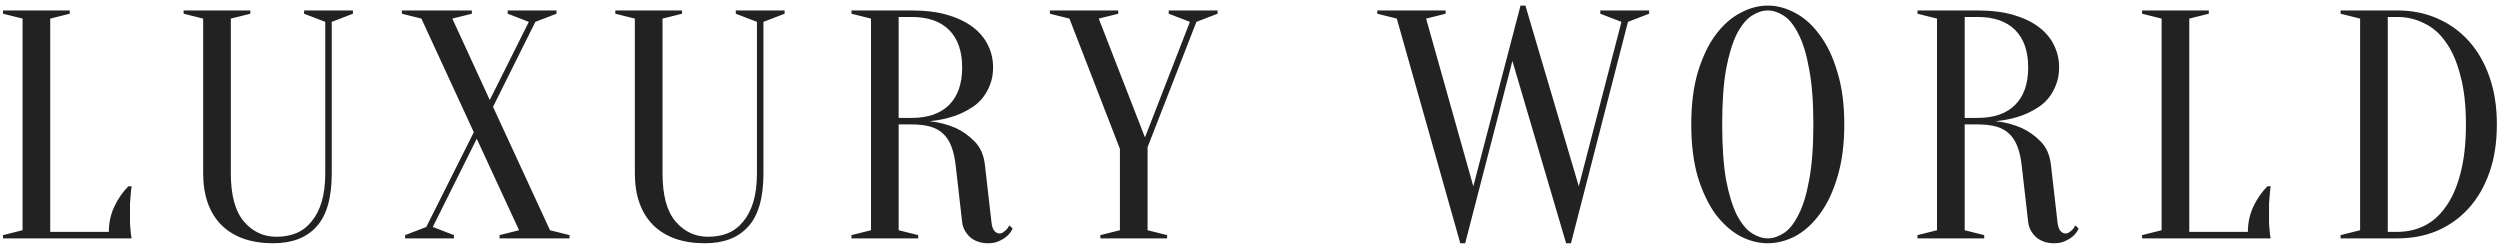 <svg width="430" height="42" viewBox="0 0 430 42" fill="none" xmlns="http://www.w3.org/2000/svg">
<path d="M8.64 39.88H18.72C18.72 38.312 19.037 36.856 19.672 35.512C20.307 34.168 21.109 33.011 22.08 32.04H22.64C22.565 32.525 22.509 33.029 22.472 33.552C22.435 34 22.397 34.485 22.36 35.008C22.36 35.531 22.36 36.035 22.36 36.52C22.36 37.229 22.36 37.864 22.36 38.424C22.397 38.947 22.435 39.413 22.472 39.824C22.509 40.272 22.565 40.664 22.64 41H0.52V40.44L3.88 39.6V3.2L0.52 2.36V1.8H12V2.36L8.64 3.2V39.88ZM57.062 29.8C57.062 34.019 56.185 37.08 54.431 38.984C52.713 40.888 50.23 41.84 46.983 41.84C43.175 41.84 40.206 40.795 38.078 38.704C35.988 36.576 34.943 33.608 34.943 29.8V3.2L31.582 2.36V1.8H43.062V2.36L39.703 3.2V29.8C39.703 33.571 40.449 36.333 41.943 38.088C43.436 39.843 45.303 40.72 47.542 40.72C48.812 40.72 49.95 40.515 50.959 40.104C52.004 39.656 52.881 38.984 53.59 38.088C54.337 37.192 54.916 36.072 55.327 34.728C55.737 33.347 55.943 31.704 55.943 29.8V3.76L52.303 2.36V1.8H60.703V2.36L57.062 3.76V29.8ZM81.496 22.744L72.48 3.2L69.12 2.36V1.8H81.16V2.36L77.8 3.2L84.24 17.2L90.96 3.76L87.32 2.36V1.8H95.72V2.36L92.08 3.76L84.8 18.376L94.6 39.6L97.96 40.44V41H85.92V40.44L89.28 39.6L82 23.864L74.44 39.04L78.08 40.44V41H69.68V40.44L73.32 39.04L81.496 22.744ZM131.313 29.8C131.313 34.019 130.435 37.08 128.681 38.984C126.963 40.888 124.481 41.84 121.233 41.84C117.425 41.84 114.457 40.795 112.329 38.704C110.238 36.576 109.193 33.608 109.193 29.8V3.2L105.833 2.36V1.8H117.313V2.36L113.953 3.2V29.8C113.953 33.571 114.699 36.333 116.193 38.088C117.686 39.843 119.553 40.72 121.793 40.72C123.062 40.72 124.201 40.515 125.209 40.104C126.254 39.656 127.131 38.984 127.841 38.088C128.587 37.192 129.166 36.072 129.577 34.728C129.987 33.347 130.193 31.704 130.193 29.8V3.76L126.553 2.36V1.8H134.953V2.36L131.313 3.76V29.8ZM156.81 1.8C159.2 1.8 161.272 2.061 163.026 2.584C164.781 3.107 166.237 3.816 167.394 4.712C168.552 5.608 169.41 6.653 169.97 7.848C170.53 9.005 170.81 10.256 170.81 11.6C170.81 12.683 170.642 13.653 170.306 14.512C170.008 15.333 169.597 16.08 169.074 16.752C168.589 17.387 168.01 17.928 167.338 18.376C166.666 18.824 165.994 19.197 165.322 19.496C163.717 20.205 161.906 20.653 159.89 20.84C161.533 21.027 163.026 21.419 164.37 22.016C165.528 22.539 166.61 23.304 167.618 24.312C168.626 25.32 169.224 26.683 169.41 28.4L170.53 38.2C170.605 38.909 170.773 39.413 171.034 39.712C171.296 40.011 171.594 40.16 171.93 40.16C172.117 40.16 172.304 40.104 172.49 39.992C172.714 39.843 172.92 39.675 173.106 39.488C173.293 39.301 173.461 39.059 173.61 38.76L174.17 39.32C173.946 39.805 173.629 40.235 173.218 40.608C172.882 40.907 172.434 41.187 171.874 41.448C171.352 41.709 170.717 41.84 169.97 41.84C168.701 41.84 167.656 41.485 166.834 40.776C166.05 40.029 165.602 39.171 165.49 38.2L164.37 28.4C164.221 27.131 163.978 26.067 163.642 25.208C163.306 24.312 162.84 23.584 162.242 23.024C161.682 22.464 160.954 22.053 160.058 21.792C159.162 21.531 158.08 21.4 156.81 21.4H154.57V39.6L157.93 40.44V41H146.45V40.44L149.81 39.6V3.2L146.45 2.36V1.8H156.81ZM165.49 11.6C165.49 8.8 164.744 6.653 163.25 5.16C161.757 3.667 159.61 2.92 156.81 2.92H154.57V20.28H156.81C159.61 20.28 161.757 19.533 163.25 18.04C164.744 16.547 165.49 14.4 165.49 11.6ZM197.384 25.32V39.6L200.744 40.44V41H189.264V40.44L192.624 39.6V25.6L183.944 3.2L180.584 2.36V1.8H192.344V2.36L188.984 3.2L196.936 23.64L204.664 3.76L201.024 2.36V1.8H209.424V2.36L205.784 3.76L197.384 25.32ZM236.89 2.36V1.8H248.65V2.36L245.29 3.2L253.41 32.04L261.53 0.96H262.37L271.554 32.04L278.89 3.76L275.25 2.36V1.8H283.65V2.36L280.01 3.76L270.21 41.84H269.37L260.13 10.48L252.01 41.84H251.17L240.25 3.2L236.89 2.36ZM317.218 21.4C317.218 24.835 316.826 27.84 316.042 30.416C315.295 32.955 314.287 35.083 313.018 36.8C311.786 38.48 310.386 39.749 308.818 40.608C307.25 41.429 305.663 41.84 304.058 41.84C302.452 41.84 300.866 41.429 299.298 40.608C297.73 39.749 296.311 38.48 295.042 36.8C293.81 35.083 292.802 32.955 292.018 30.416C291.271 27.84 290.898 24.835 290.898 21.4C290.898 17.965 291.271 14.979 292.018 12.44C292.802 9.864 293.81 7.736 295.042 6.056C296.311 4.339 297.73 3.069 299.298 2.248C300.866 1.389 302.452 0.96 304.058 0.96C305.663 0.96 307.25 1.389 308.818 2.248C310.386 3.069 311.786 4.339 313.018 6.056C314.287 7.736 315.295 9.864 316.042 12.44C316.826 14.979 317.218 17.965 317.218 21.4ZM311.898 21.4C311.898 17.555 311.655 14.381 311.17 11.88C310.722 9.341 310.106 7.325 309.322 5.832C308.575 4.339 307.735 3.293 306.802 2.696C305.868 2.099 304.954 1.8 304.058 1.8C303.162 1.8 302.247 2.099 301.314 2.696C300.38 3.293 299.522 4.339 298.738 5.832C297.991 7.325 297.375 9.341 296.89 11.88C296.442 14.381 296.218 17.555 296.218 21.4C296.218 25.245 296.442 28.437 296.89 30.976C297.375 33.477 297.991 35.475 298.738 36.968C299.522 38.461 300.38 39.507 301.314 40.104C302.247 40.701 303.162 41 304.058 41C304.954 41 305.868 40.701 306.802 40.104C307.735 39.507 308.575 38.461 309.322 36.968C310.106 35.475 310.722 33.477 311.17 30.976C311.655 28.437 311.898 25.245 311.898 21.4ZM340.167 1.8C342.556 1.8 344.628 2.061 346.383 2.584C348.137 3.107 349.593 3.816 350.751 4.712C351.908 5.608 352.767 6.653 353.327 7.848C353.887 9.005 354.167 10.256 354.167 11.6C354.167 12.683 353.999 13.653 353.663 14.512C353.364 15.333 352.953 16.08 352.431 16.752C351.945 17.387 351.367 17.928 350.695 18.376C350.023 18.824 349.351 19.197 348.679 19.496C347.073 20.205 345.263 20.653 343.247 20.84C344.889 21.027 346.383 21.419 347.727 22.016C348.884 22.539 349.967 23.304 350.975 24.312C351.983 25.32 352.58 26.683 352.767 28.4L353.887 38.2C353.961 38.909 354.129 39.413 354.391 39.712C354.652 40.011 354.951 40.16 355.287 40.16C355.473 40.16 355.66 40.104 355.847 39.992C356.071 39.843 356.276 39.675 356.463 39.488C356.649 39.301 356.817 39.059 356.967 38.76L357.527 39.32C357.303 39.805 356.985 40.235 356.575 40.608C356.239 40.907 355.791 41.187 355.231 41.448C354.708 41.709 354.073 41.84 353.327 41.84C352.057 41.84 351.012 41.485 350.191 40.776C349.407 40.029 348.959 39.171 348.847 38.2L347.727 28.4C347.577 27.131 347.335 26.067 346.999 25.208C346.663 24.312 346.196 23.584 345.599 23.024C345.039 22.464 344.311 22.053 343.415 21.792C342.519 21.531 341.436 21.4 340.167 21.4H337.927V39.6L341.287 40.44V41H329.807V40.44L333.167 39.6V3.2L329.807 2.36V1.8H340.167ZM348.847 11.6C348.847 8.8 348.1 6.653 346.607 5.16C345.113 3.667 342.967 2.92 340.167 2.92H337.927V20.28H340.167C342.967 20.28 345.113 19.533 346.607 18.04C348.1 16.547 348.847 14.4 348.847 11.6ZM376.556 39.88H386.636C386.636 38.312 386.953 36.856 387.588 35.512C388.222 34.168 389.025 33.011 389.996 32.04H390.556C390.481 32.525 390.425 33.029 390.388 33.552C390.35 34 390.313 34.485 390.276 35.008C390.276 35.531 390.276 36.035 390.276 36.52C390.276 37.229 390.276 37.864 390.276 38.424C390.313 38.947 390.35 39.413 390.388 39.824C390.425 40.272 390.481 40.664 390.556 41H368.436V40.44L371.796 39.6V3.2L368.436 2.36V1.8H379.916V2.36L376.556 3.2V39.88ZM412.38 1.8C414.844 1.8 417.103 2.248 419.156 3.144C421.247 4.04 423.058 5.328 424.588 7.008C426.119 8.688 427.314 10.741 428.172 13.168C429.031 15.595 429.46 18.339 429.46 21.4C429.46 24.499 429.031 27.261 428.172 29.688C427.314 32.115 426.119 34.168 424.588 35.848C423.058 37.528 421.247 38.816 419.156 39.712C417.103 40.571 414.844 41 412.38 41H402.58V40.44L405.94 39.6V3.2L402.58 2.36V1.8H412.38ZM410.7 2.92V39.88H412.38C413.986 39.88 415.498 39.544 416.916 38.872C418.372 38.163 419.623 37.061 420.668 35.568C421.751 34.075 422.591 32.171 423.188 29.856C423.823 27.504 424.14 24.685 424.14 21.4C424.14 18.115 423.823 15.315 423.188 13C422.591 10.648 421.751 8.725 420.668 7.232C419.623 5.739 418.372 4.656 416.916 3.984C415.498 3.275 413.986 2.92 412.38 2.92H410.7Z" fill="#222222"/>
</svg>
